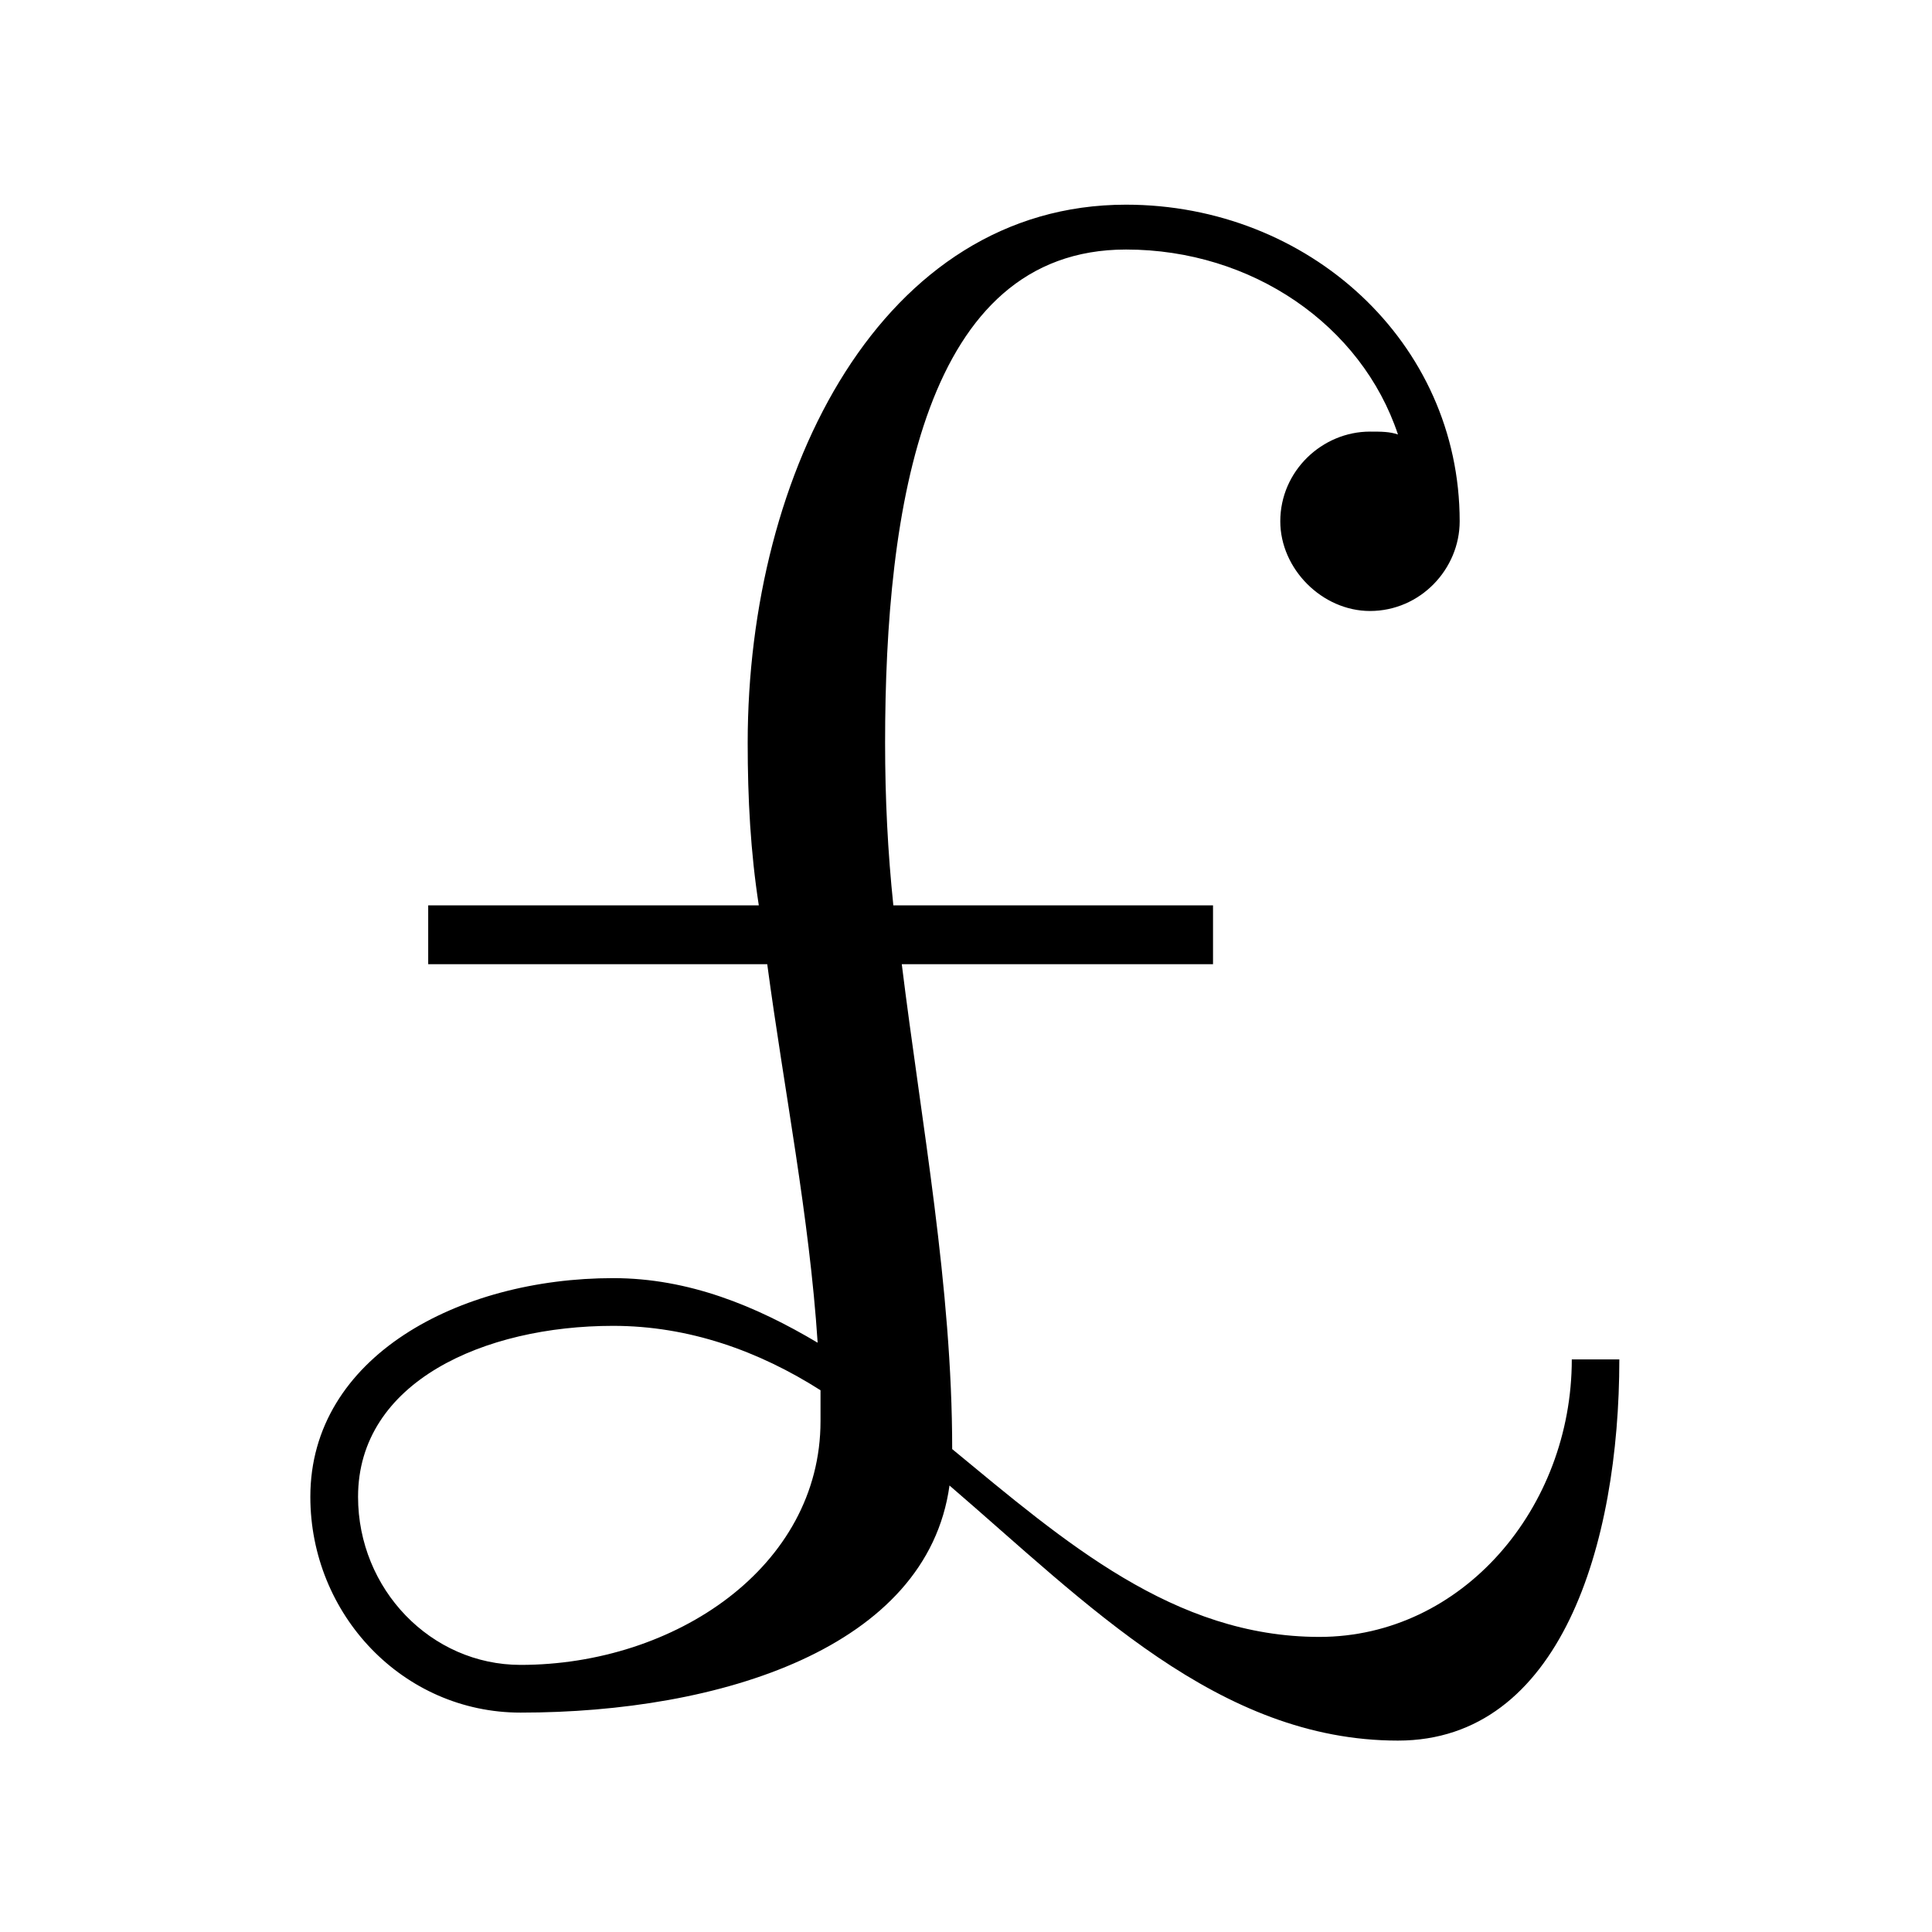 <?xml version="1.0" encoding="UTF-8"?>
<svg xmlns="http://www.w3.org/2000/svg" xmlns:xlink="http://www.w3.org/1999/xlink" width="10.77pt" height="10.77pt" viewBox="0 0 10.77 10.77" version="1.1">
<defs>
<g>
<symbol overflow="visible" id="glyph0-0">
<path style="stroke:none;" d=""/>
</symbol>
<symbol overflow="visible" id="glyph0-1">
<path style="stroke:none;" d="M 8.031 -1.719 L 7.766 -1.719 C 7.766 -0.891 7.156 -0.172 6.359 -0.172 C 5.547 -0.172 4.938 -0.703 4.312 -1.219 C 4.312 -2.125 4.141 -3.031 4.031 -3.922 L 5.766 -3.922 L 5.766 -4.25 L 3.984 -4.25 C 3.953 -4.547 3.938 -4.844 3.938 -5.156 C 3.938 -6.469 4.156 -7.906 5.281 -7.906 C 5.984 -7.906 6.594 -7.484 6.797 -6.875 C 6.75 -6.891 6.703 -6.891 6.641 -6.891 C 6.375 -6.891 6.141 -6.672 6.141 -6.391 C 6.141 -6.125 6.375 -5.891 6.641 -5.891 C 6.922 -5.891 7.141 -6.125 7.141 -6.391 C 7.141 -7.391 6.297 -8.156 5.281 -8.156 C 3.922 -8.156 3.172 -6.672 3.172 -5.156 C 3.172 -4.844 3.188 -4.547 3.234 -4.25 L 1.391 -4.25 L 1.391 -3.922 L 3.281 -3.922 C 3.375 -3.219 3.516 -2.516 3.562 -1.812 C 3.219 -2.016 2.844 -2.172 2.422 -2.172 C 1.562 -2.172 0.734 -1.734 0.734 -0.953 C 0.734 -0.297 1.25 0.25 1.906 0.25 C 3.016 0.25 4.172 -0.109 4.297 -1.016 C 5.062 -0.359 5.797 0.406 6.797 0.406 C 7.703 0.406 8.031 -0.688 8.031 -1.719 Z M 3.578 -1.375 C 3.578 -0.562 2.766 -0.016 1.906 -0.016 C 1.406 -0.016 1 -0.438 1 -0.953 C 1 -1.594 1.703 -1.906 2.422 -1.906 C 2.844 -1.906 3.234 -1.766 3.578 -1.547 Z M 3.578 -1.375 "/>
</symbol>
</g>
</defs>
<g id="surface1">
<g style="fill:rgb(0%,0%,0%);fill-opacity:1;">
  <use xlink:href="#glyph0-1" x="0.996" y="9.297"/>
</g>
</g>
</svg>
